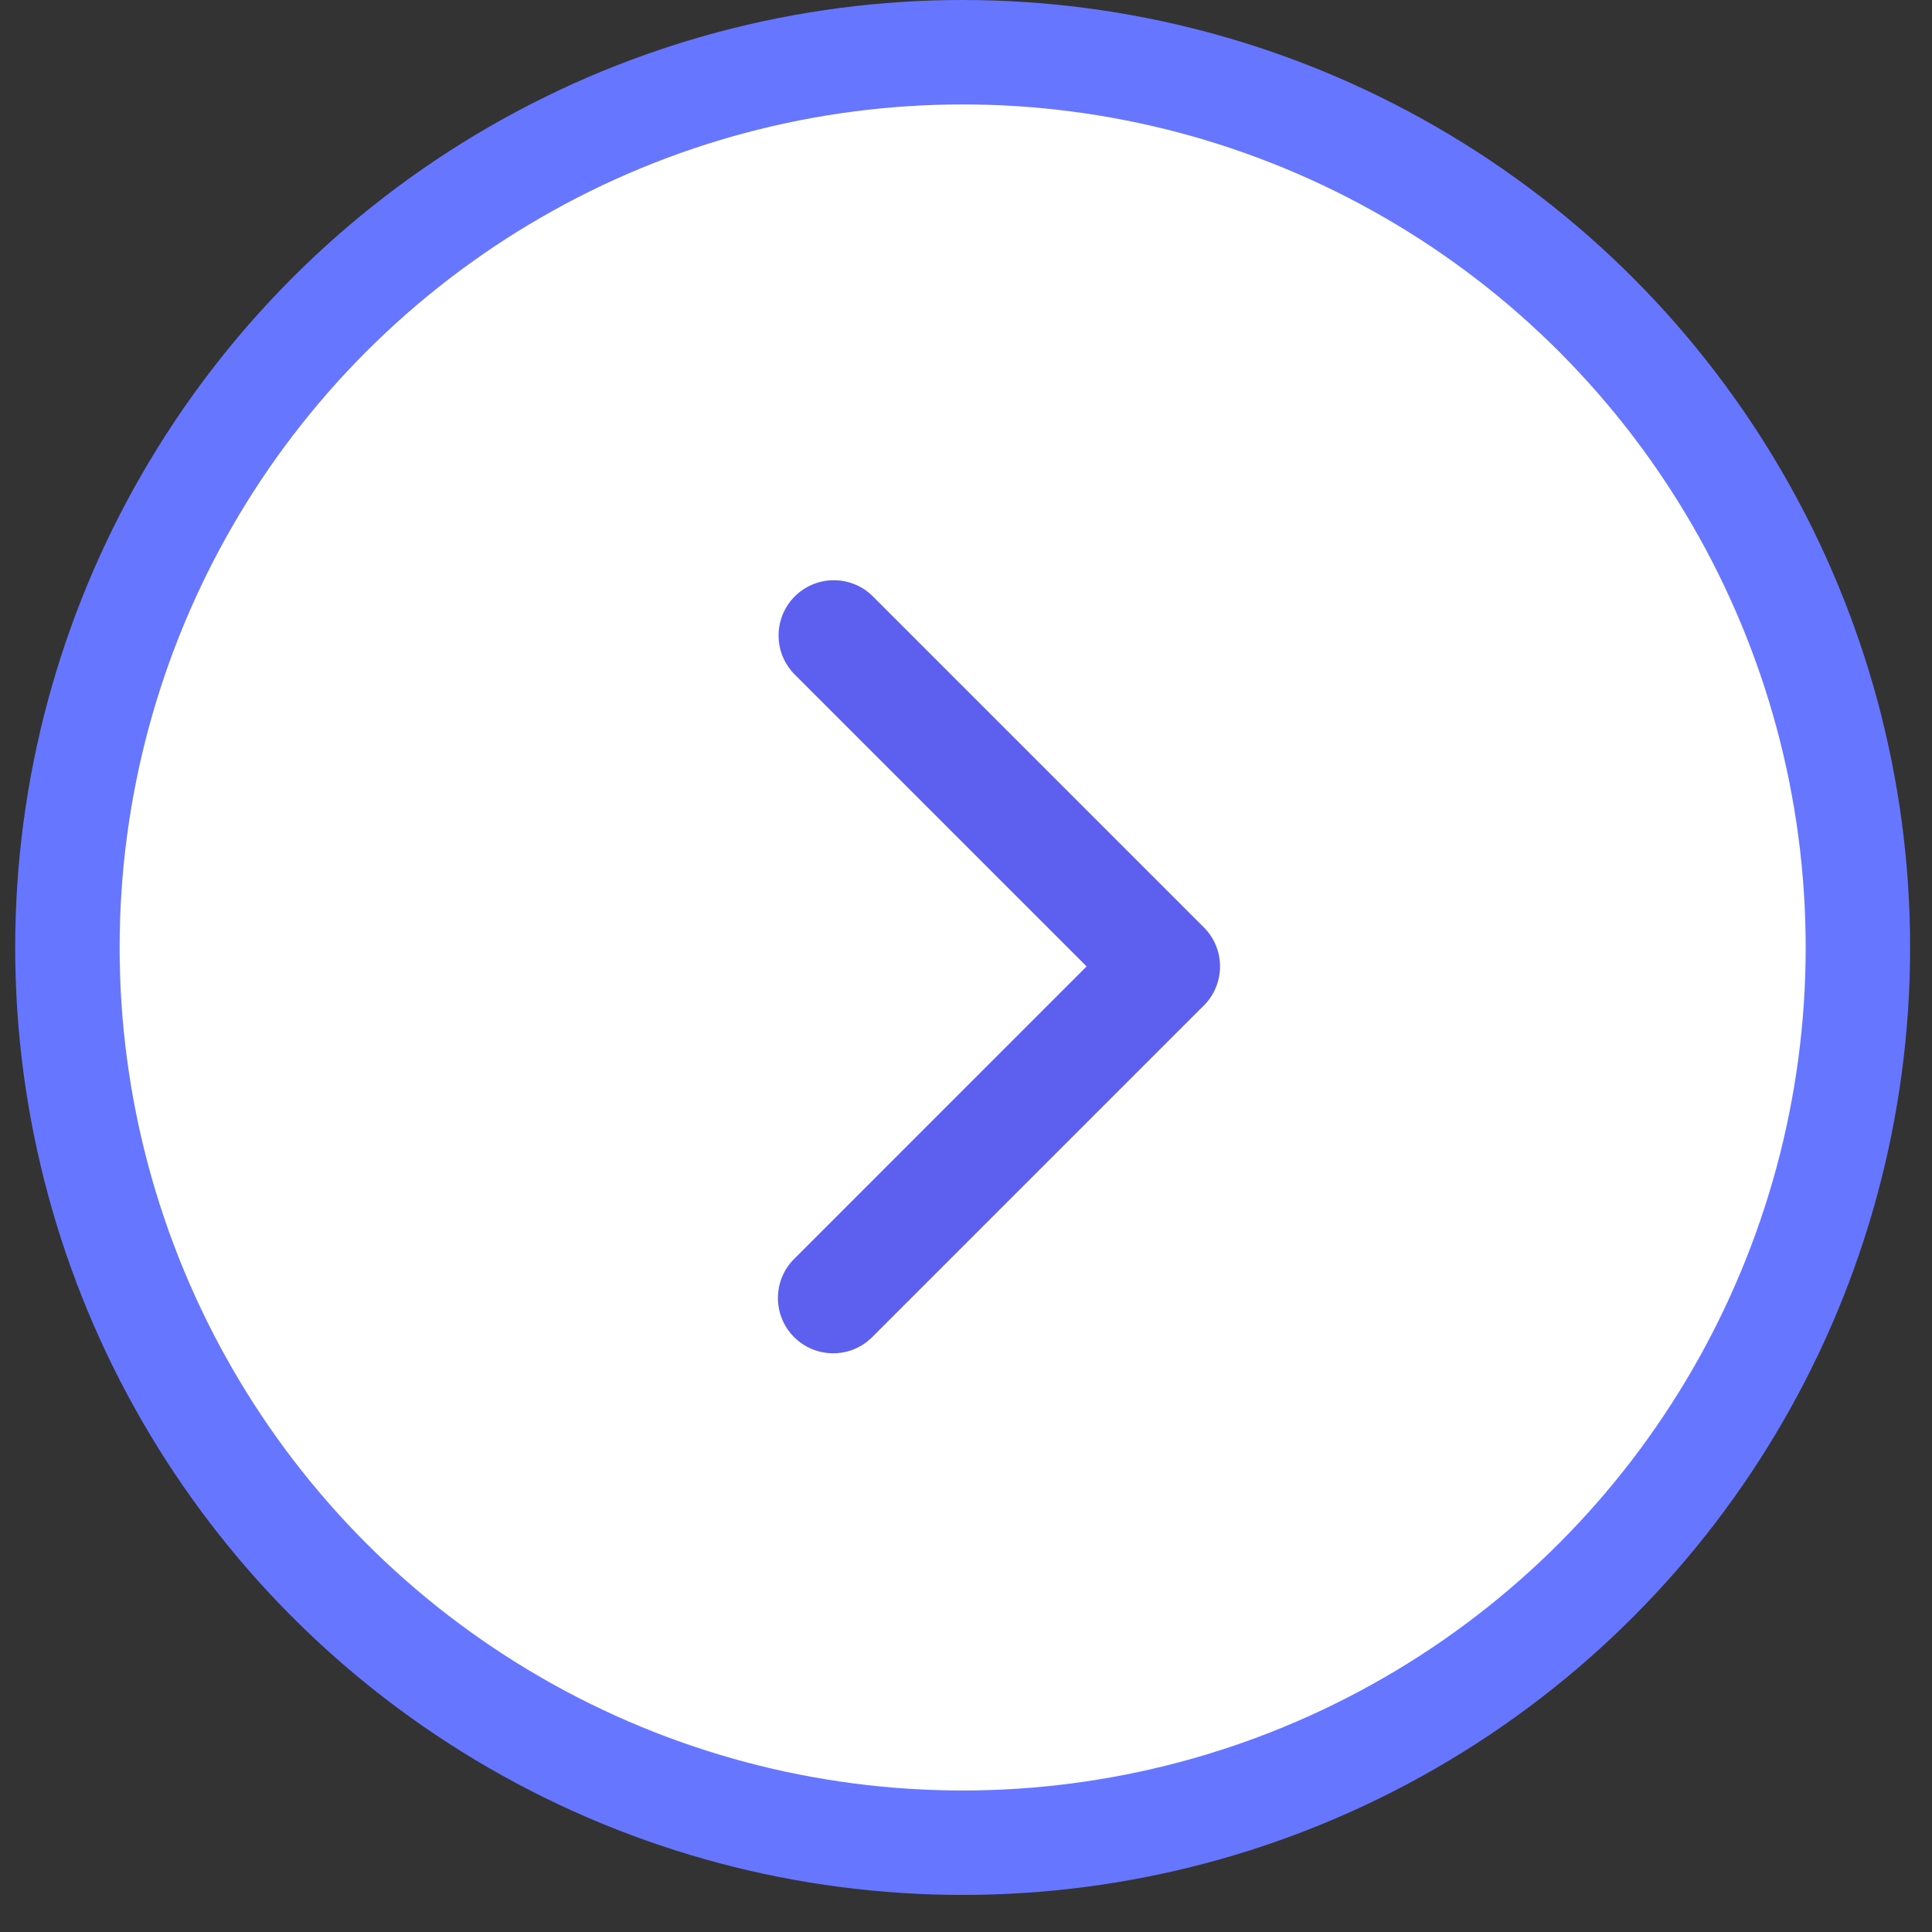 <svg width="37" height="37" viewBox="0 0 37 37" fill="none" xmlns="http://www.w3.org/2000/svg">
<rect x="0" y="0" width="37" height="37" fill="#333333" stroke="none"/>
<circle cx="18.436" cy="18.145" r="17.145" transform="rotate(-180 18.436 18.145)" fill="white" stroke="#6776FF" stroke-width="2"/>
<path d="M15.208 25.607C15.009 25.409 14.898 25.14 14.898 24.859C14.898 24.578 15.009 24.309 15.208 24.111L20.81 18.508L15.208 12.906C15.015 12.706 14.908 12.439 14.911 12.161C14.913 11.884 15.024 11.618 15.221 11.422C15.417 11.226 15.682 11.114 15.96 11.112C16.238 11.11 16.505 11.216 16.704 11.409L23.055 17.76C23.254 17.958 23.365 18.227 23.365 18.508C23.365 18.789 23.254 19.058 23.055 19.256L16.704 25.607C16.506 25.806 16.237 25.917 15.956 25.917C15.675 25.917 15.406 25.806 15.208 25.607Z" fill="#5D5FEF"/>
</svg>
